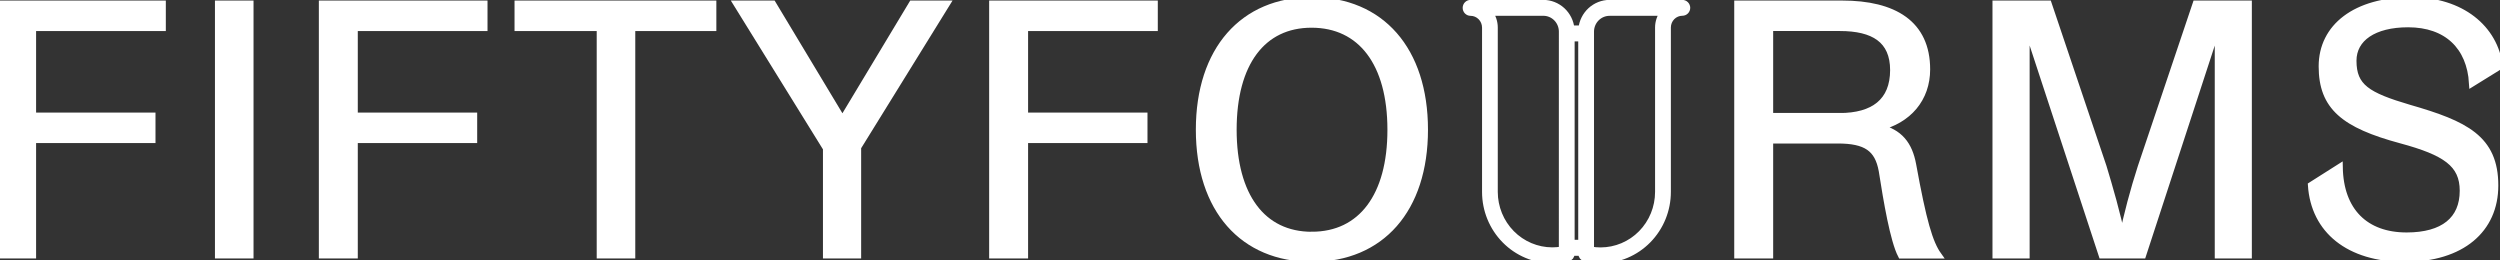 <svg width="192" height="20" viewBox="0 0 192 20" fill="none" xmlns="http://www.w3.org/2000/svg">
<rect x="0" y="0" width="192" height="20" fill="#333333" stroke="none"/>
<g clip-path="url(#clip0_211_159)">
<path d="M0.032 19.6H2.522V10.737H11.692V8.896H2.522V2.135H12.485V0.292H0.032V19.6Z" fill="white" stroke="white" stroke-width="0.5" stroke-miterlimit="10"/>
<path d="M19.221 0.292H16.758V19.6H19.221V0.292Z" fill="white" stroke="white" stroke-width="0.5" stroke-miterlimit="10"/>
<path d="M24.738 19.6H27.228V10.737H36.398V8.896H27.228V2.135H37.191V0.292H24.738V19.6Z" fill="white" stroke="white" stroke-width="0.5" stroke-miterlimit="10"/>
<path d="M39.766 2.135H46.077V19.6H48.539V2.135H54.766V0.292H39.766V2.135Z" fill="white" stroke="white" stroke-width="0.5" stroke-miterlimit="10"/>
<path d="M64.698 9.184L59.349 0.292H56.575L63.453 11.399V19.6H65.886V11.313L72.707 0.292H70.048L64.698 9.184Z" fill="white" stroke="white" stroke-width="0.5" stroke-miterlimit="10"/>
<path d="M76.217 19.6H78.707V10.737H87.877V8.896H78.707V2.135H88.669V0.292H76.217V19.6Z" fill="white" stroke="white" stroke-width="0.5" stroke-miterlimit="10"/>
<path d="M100.752 0.033C95.46 0.033 92.091 3.831 92.091 9.96C92.091 16.088 95.455 19.859 100.752 19.859C106.073 19.859 109.419 16.09 109.419 9.96C109.419 3.83 106.073 0.033 100.752 0.033ZM100.752 18.051C96.96 18.051 94.724 15.057 94.724 9.964C94.724 4.842 96.96 1.878 100.725 1.878C104.517 1.878 106.804 4.842 106.804 9.964C106.809 15.053 104.544 18.047 100.752 18.047V18.051Z" fill="white" stroke="white" stroke-width="0.5" stroke-miterlimit="10"/>
<path d="M144.278 9.788C146.571 9.242 147.986 7.573 147.986 5.328C147.986 1.818 145.467 0.292 141.476 0.292H133.439V19.6H135.929V10.771H141.138C143.318 10.771 144.223 11.404 144.534 13.102C144.903 15.461 145.412 18.455 146.006 19.605H148.865C148.186 18.656 147.701 16.987 146.911 12.642C146.627 11.112 145.891 10.133 144.278 9.788ZM141.278 8.925H135.929V2.133H141.306C143.882 2.133 145.411 3.054 145.411 5.386C145.407 7.803 143.882 8.93 141.278 8.93V8.925Z" fill="white" stroke="white" stroke-width="0.5" stroke-miterlimit="10"/>
<path d="M164.422 12.839C163.847 14.624 163.365 16.44 162.979 18.277C162.64 16.521 161.989 14.305 161.537 12.81L157.32 0.292H153.272V19.6H155.626V1.932L161.428 19.6H164.57L170.343 1.932V19.6H172.692V0.292H168.645L164.422 12.839Z" fill="white" stroke="white" stroke-width="0.5" stroke-miterlimit="10"/>
<path d="M185.03 8.291C181.804 7.341 180.728 6.68 180.728 4.666C180.728 2.939 182.314 1.846 184.945 1.846C187.92 1.846 189.7 3.572 189.87 6.393L191.964 5.097C191.596 2.162 189.021 0.033 185.2 0.033C180.899 0.033 178.323 2.075 178.323 5.097C178.323 8.205 180.02 9.586 184.403 10.766C187.799 11.687 189.157 12.58 189.157 14.651C189.157 16.867 187.658 18.103 184.827 18.103C181.657 18.103 179.733 16.204 179.676 12.843L177.497 14.225C177.723 17.677 180.384 19.864 184.685 19.864C189.073 19.864 191.62 17.619 191.62 14.252C191.625 10.623 189.333 9.528 185.03 8.291Z" fill="white" stroke="white" stroke-width="0.5" stroke-miterlimit="10"/>
<path d="M129.203 0.242H123.609C123.077 0.244 122.564 0.446 122.169 0.808C121.774 1.171 121.525 1.669 121.469 2.207H120.67C120.614 1.669 120.365 1.171 119.97 0.808C119.575 0.446 119.062 0.244 118.53 0.242H112.939C112.844 0.242 112.754 0.28 112.687 0.348C112.62 0.416 112.583 0.508 112.583 0.604C112.583 0.7 112.62 0.792 112.687 0.86C112.754 0.927 112.844 0.966 112.939 0.966C113.239 0.966 113.526 1.087 113.738 1.303C113.95 1.518 114.07 1.81 114.071 2.115V14.741C114.072 16.128 114.614 17.457 115.579 18.438C116.543 19.419 117.851 19.971 119.215 19.973C119.618 19.973 120.019 19.925 120.41 19.831C120.489 19.812 120.558 19.767 120.608 19.703C120.658 19.639 120.685 19.56 120.685 19.478V19.394H121.461V19.478C121.46 19.56 121.487 19.639 121.536 19.703C121.586 19.767 121.656 19.812 121.734 19.831C122.125 19.925 122.526 19.973 122.929 19.973C124.294 19.971 125.602 19.418 126.567 18.436C127.532 17.454 128.073 16.123 128.073 14.736V2.11C128.074 1.805 128.193 1.513 128.405 1.297C128.617 1.082 128.904 0.961 129.204 0.96C129.298 0.96 129.389 0.922 129.456 0.854C129.522 0.787 129.56 0.695 129.56 0.599C129.558 0.503 129.52 0.413 129.453 0.346C129.386 0.279 129.296 0.242 129.203 0.242ZM119.969 19.181C119.719 19.224 119.466 19.247 119.213 19.247C118.037 19.245 116.91 18.769 116.079 17.924C115.248 17.079 114.781 15.933 114.779 14.738V2.112C114.779 1.696 114.643 1.292 114.391 0.963H118.531C118.913 0.963 119.279 1.118 119.548 1.392C119.818 1.666 119.97 2.039 119.971 2.427L119.969 19.181ZM121.458 18.668H120.682V2.93H121.458V18.668ZM127.359 2.118V14.743C127.358 15.939 126.891 17.084 126.06 17.93C125.229 18.775 124.102 19.25 122.926 19.252C122.673 19.252 122.42 19.23 122.17 19.186V2.429C122.17 2.041 122.322 1.669 122.592 1.395C122.862 1.121 123.228 0.966 123.609 0.966H127.749C127.496 1.294 127.359 1.698 127.359 2.115V2.118Z" fill="white" stroke="white" stroke-width="0.5" stroke-miterlimit="10"/>
</g>
<defs>
<clipPath id="clip0_211_159">
<rect width="192" height="20" fill="white"/>
</clipPath>
</defs>
</svg>
